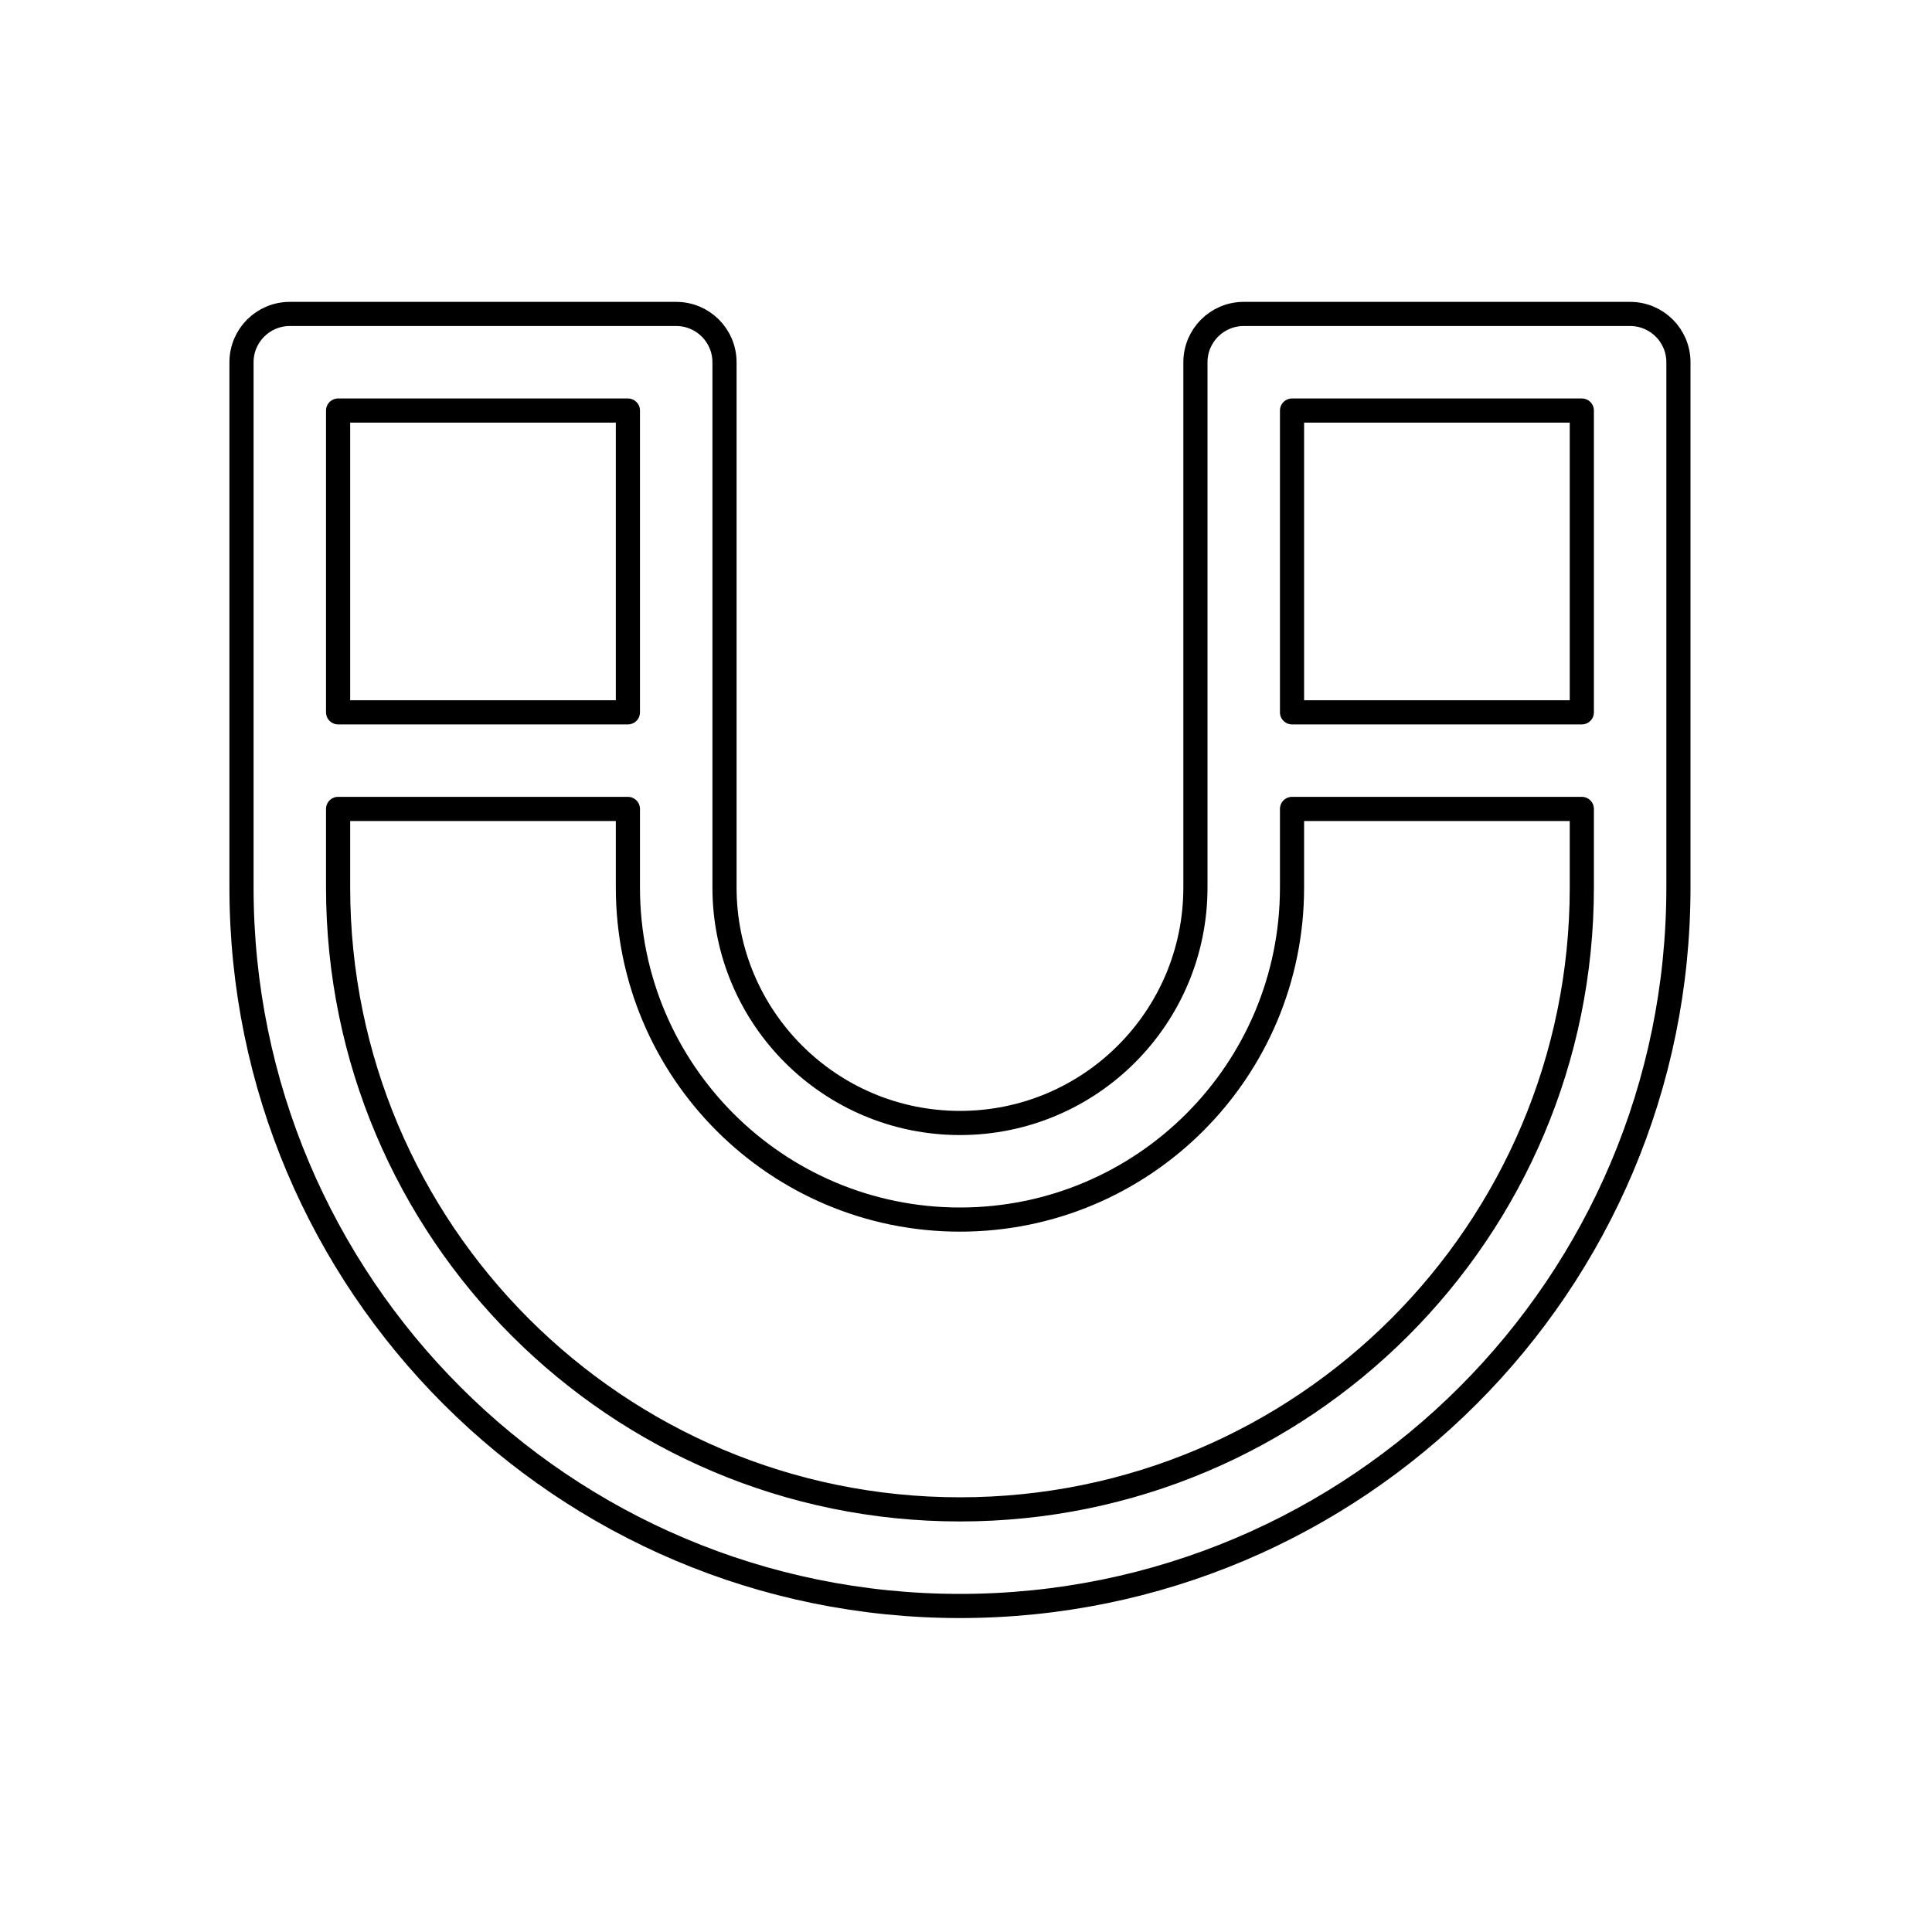<svg width="80" height="80" viewBox="0 0 80 80" fill="none" xmlns="http://www.w3.org/2000/svg">
  <path fill-rule="evenodd" clip-rule="evenodd" d="M10 15C10 13.895 10.895 13 12 13H28C29.105 13 30 13.895 30 15V36.75C30 42.135 34.365 46.5 39.75 46.5C45.135 46.5 49.5 42.135 49.5 36.75V15C49.5 13.895 50.395 13 51.5 13H67.5C68.605 13 69.5 13.895 69.5 15V36.75C69.5 53.181 56.181 66.5 39.75 66.5C23.32 66.5 10 53.181 10 36.75V15ZM14 33.496V36.75C14 50.971 25.529 62.5 39.75 62.5C53.971 62.5 65.5 50.971 65.5 36.75V33.496H53.5V36.75C53.5 44.344 47.344 50.5 39.75 50.5C32.156 50.5 26 44.344 26 36.75V33.496H14ZM26 29.496H14V17H26V29.496ZM53.5 29.496H65.5V17H53.5V29.496Z" stroke="currentColor" stroke-linecap="round" stroke-linejoin="round" />
</svg>